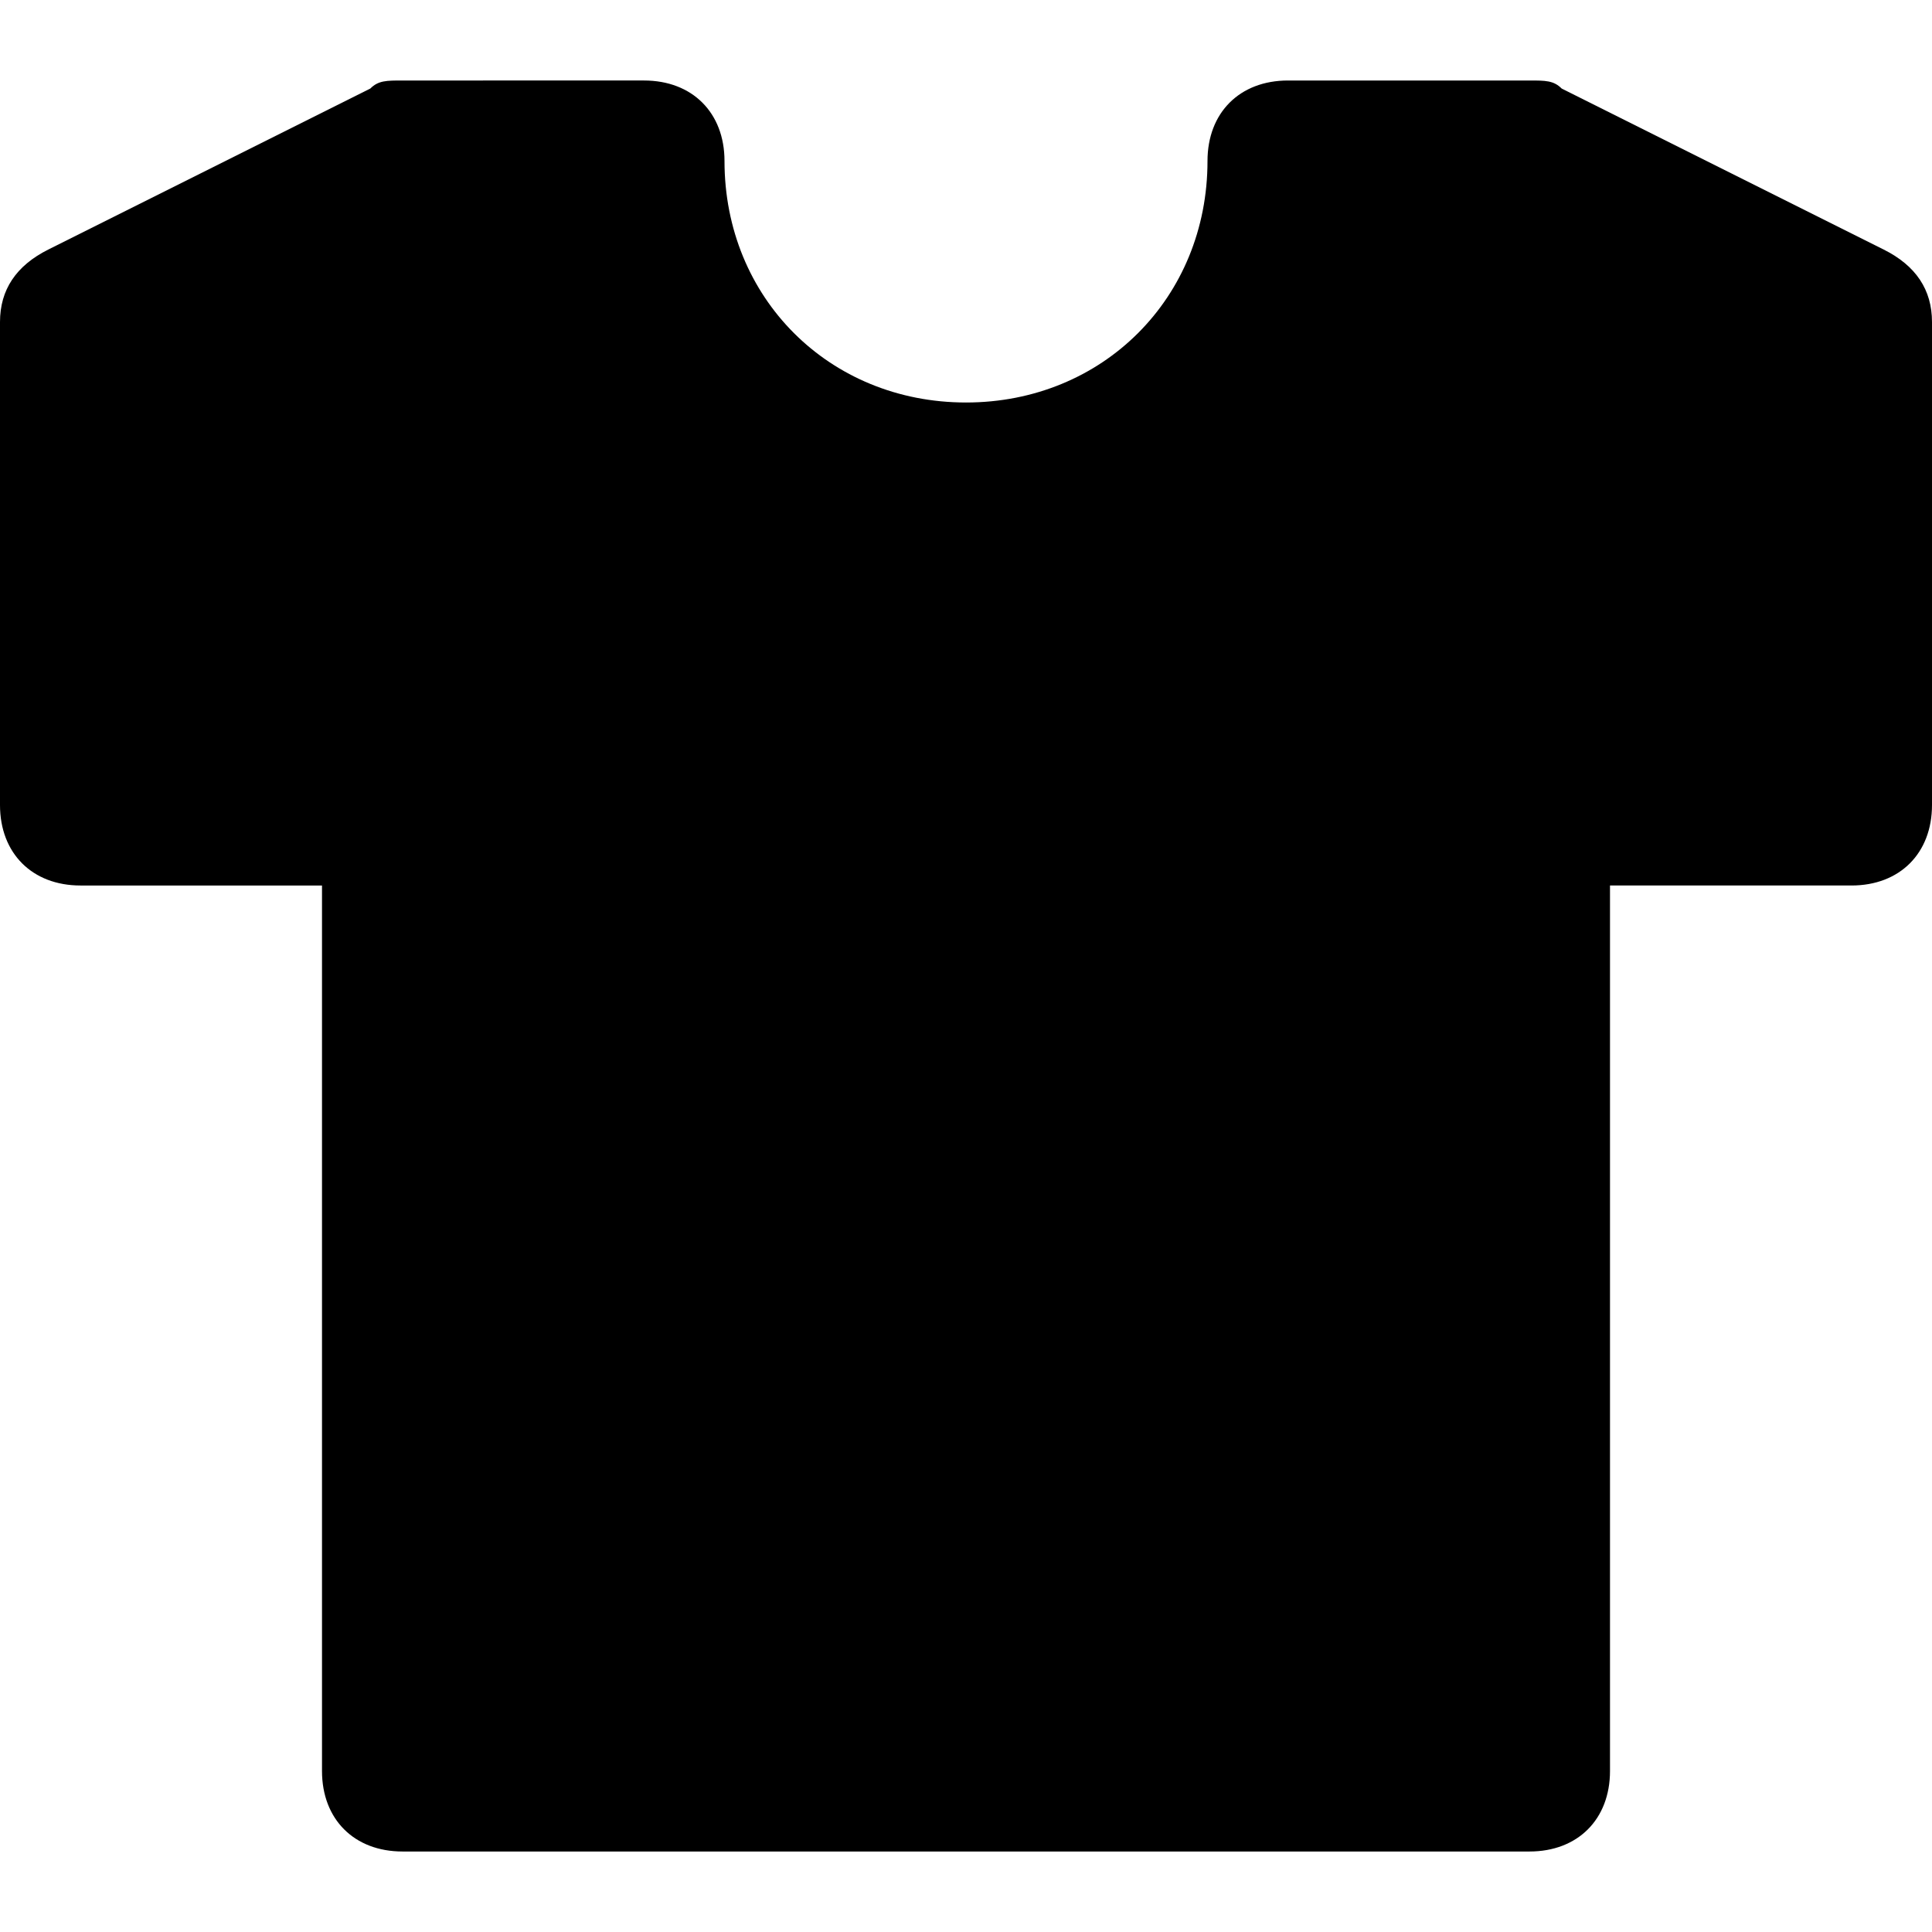 <svg id="nc_icon" xmlns="http://www.w3.org/2000/svg" xmlns:xlink="http://www.w3.org/1999/xlink" x="0px" y="0px" viewBox="0 0 24 24"><g >
<path fill="currentColor" d="M23.4,3.1l-4-2C19.3,1,19.2,1,19,1h-3c-0.6,0-1,0.4-1,1c0,1.7-1.3,3-3,3S9,3.7,9,2c0-0.6-0.4-1-1-1H5&#10;&#9;C4.8,1,4.7,1,4.6,1.1l-4,2C0.2,3.3,0,3.6,0,4v6c0,0.6,0.4,1,1,1h3v11c0,0.6,0.4,1,1,1h14c0.6,0,1-0.4,1-1V11h3c0.6,0,1-0.4,1-1V4&#10;&#9;C24,3.6,23.8,3.3,23.4,3.1z"/>
</g></svg>